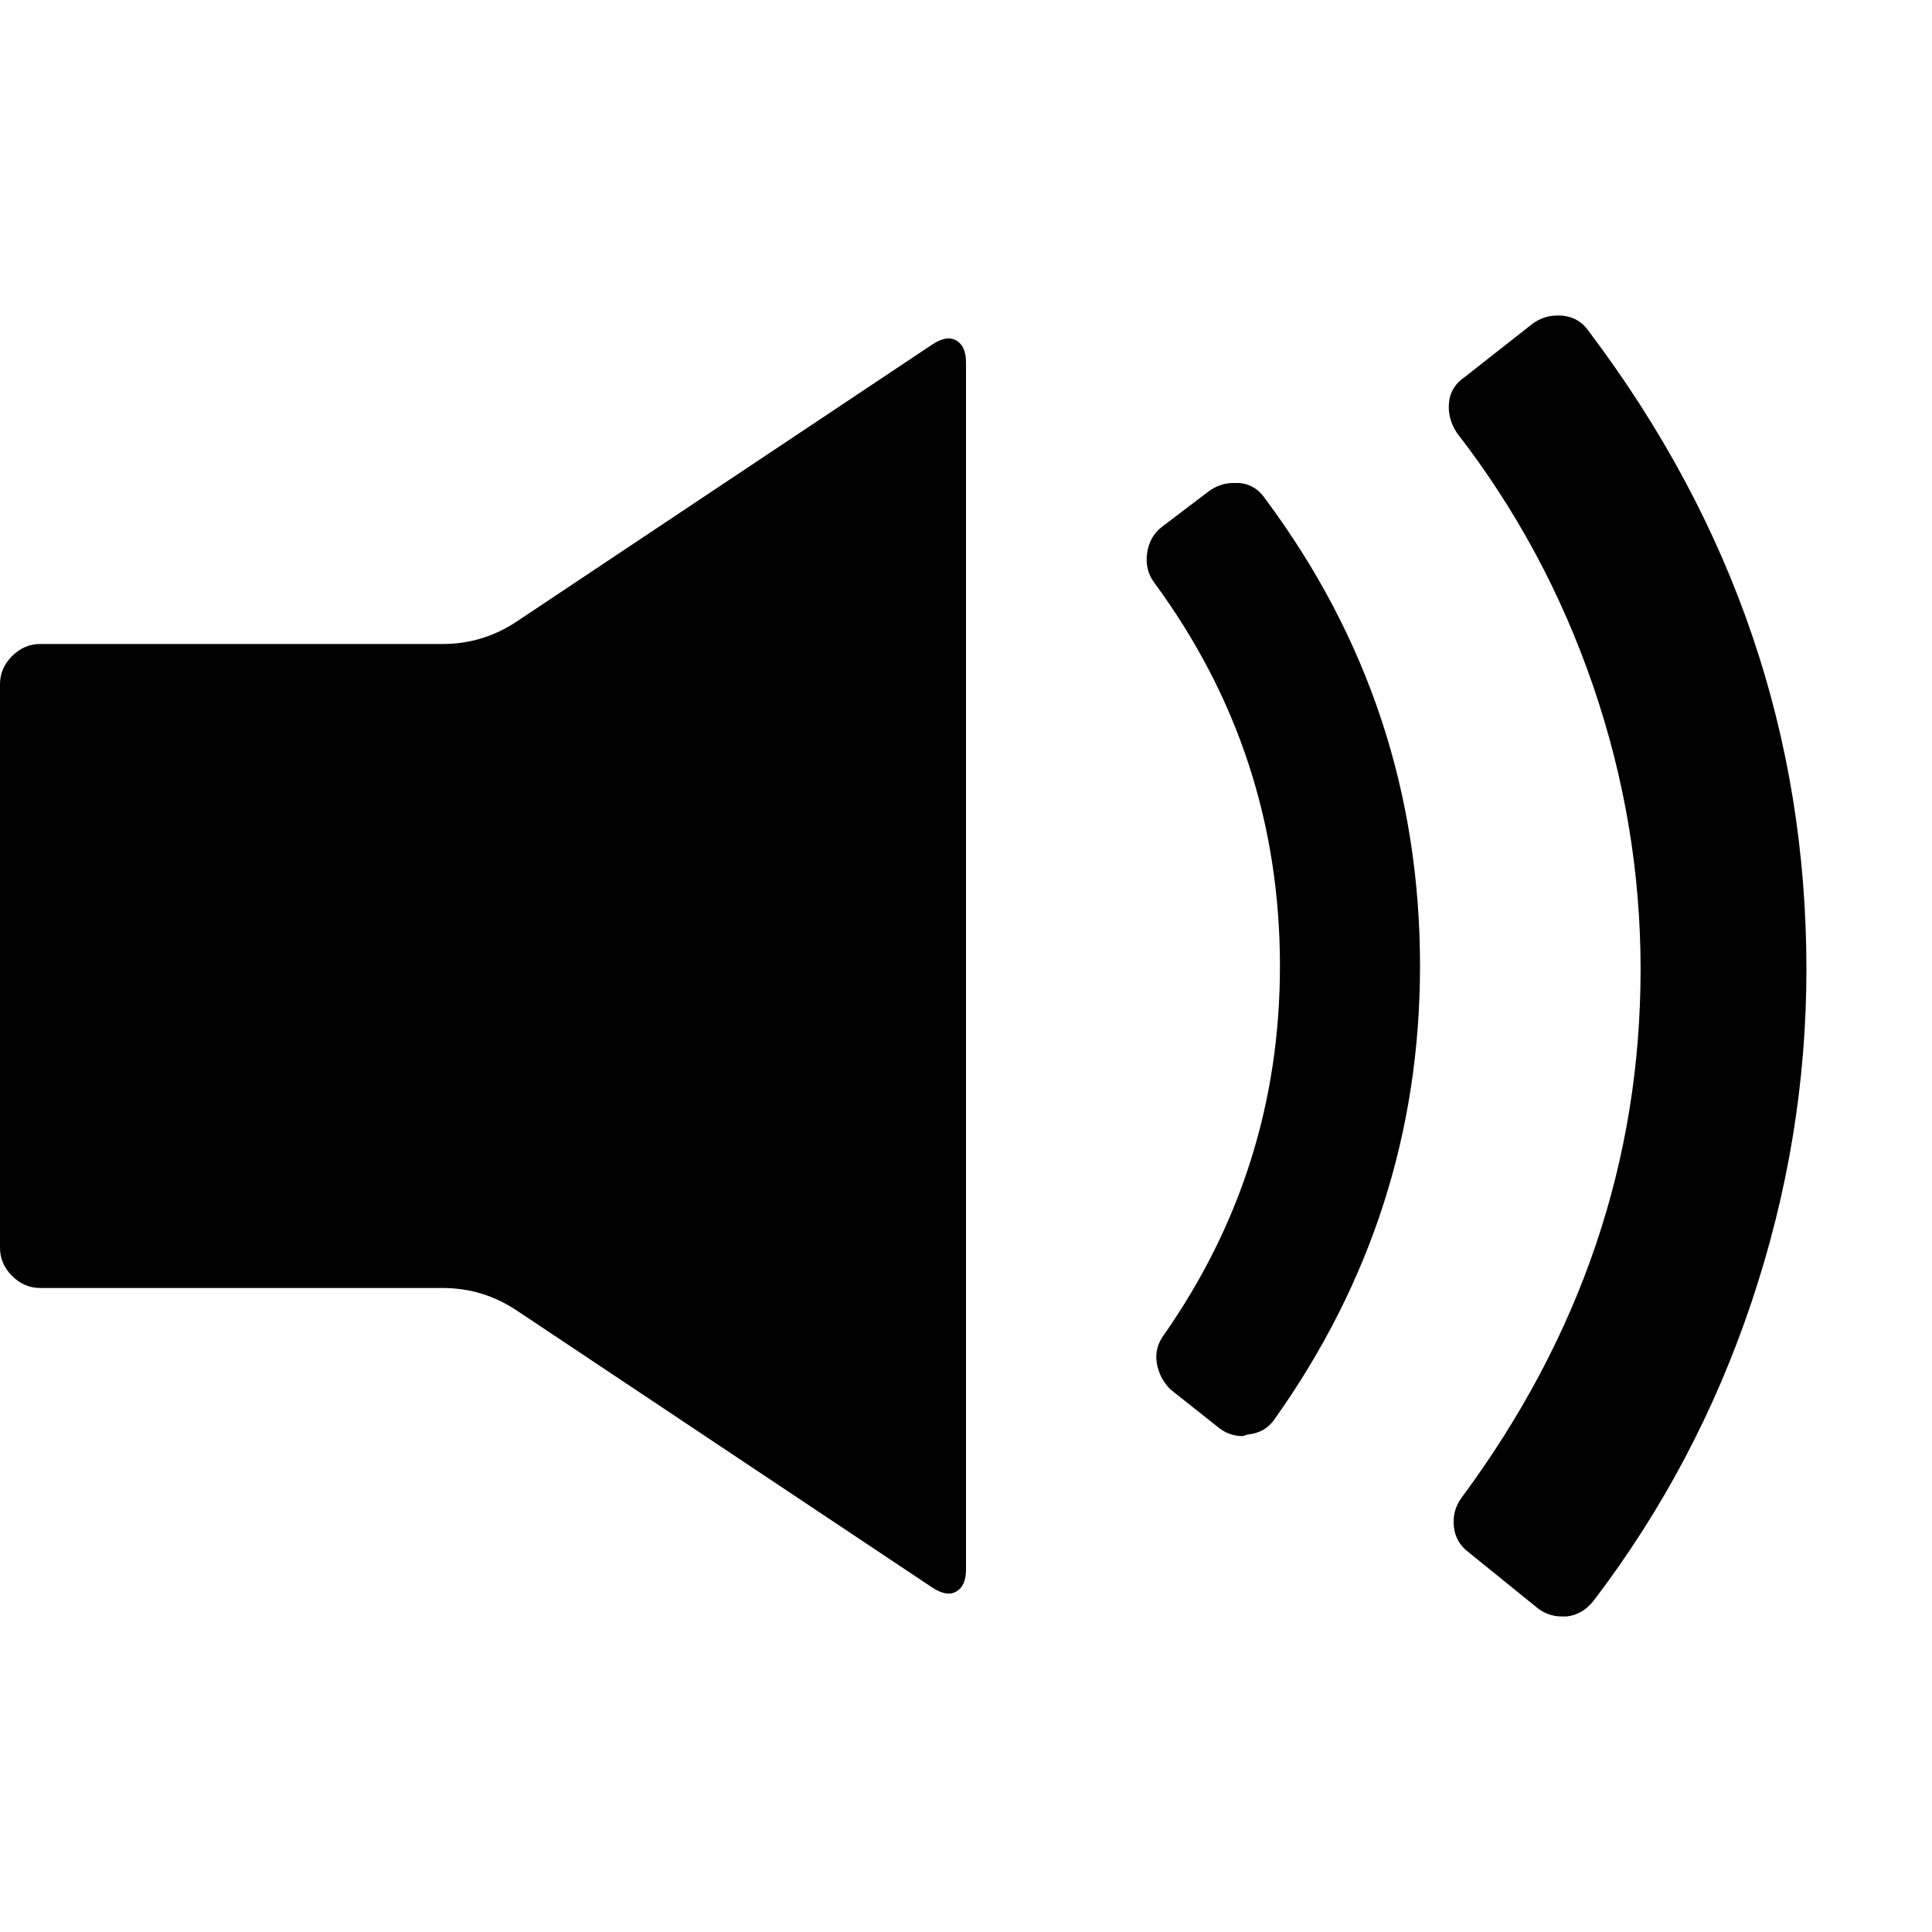 <svg xmlns="http://www.w3.org/2000/svg" viewBox="0 0 1200 1200"><path d="M967 196h3q11 1 17 10 135 179 135 396 0 105-34 206.5T990 994q-7 9-17 10h-3q-9 0-16-6l-42-34q-8-6-9-16t5-18q111-150 111-328 0-90-29.5-176T905 269q-6-9-5-19t10-16l42-33q7-5 15-5zM321 386l258-172q9-6 15-2.5t6 13.5v750q0 10-6 13.5t-15-2.5L321 814q-21-14-46-14H25q-10 0-17.5-7.5T0 775V425q0-10 7.5-17.5T25 400h250q25 0 46-14zm445-86h4q10 1 16 10 96 129 96 290 0 154-90 281-6 9-17 10l-3 1q-9 0-16-6l-29-23q-7-7-8.5-16.5T723 829q72-103 72-229 0-132-78-238-6-8-4.5-18.5T722 327l29-22q7-5 15-5z"/></svg>